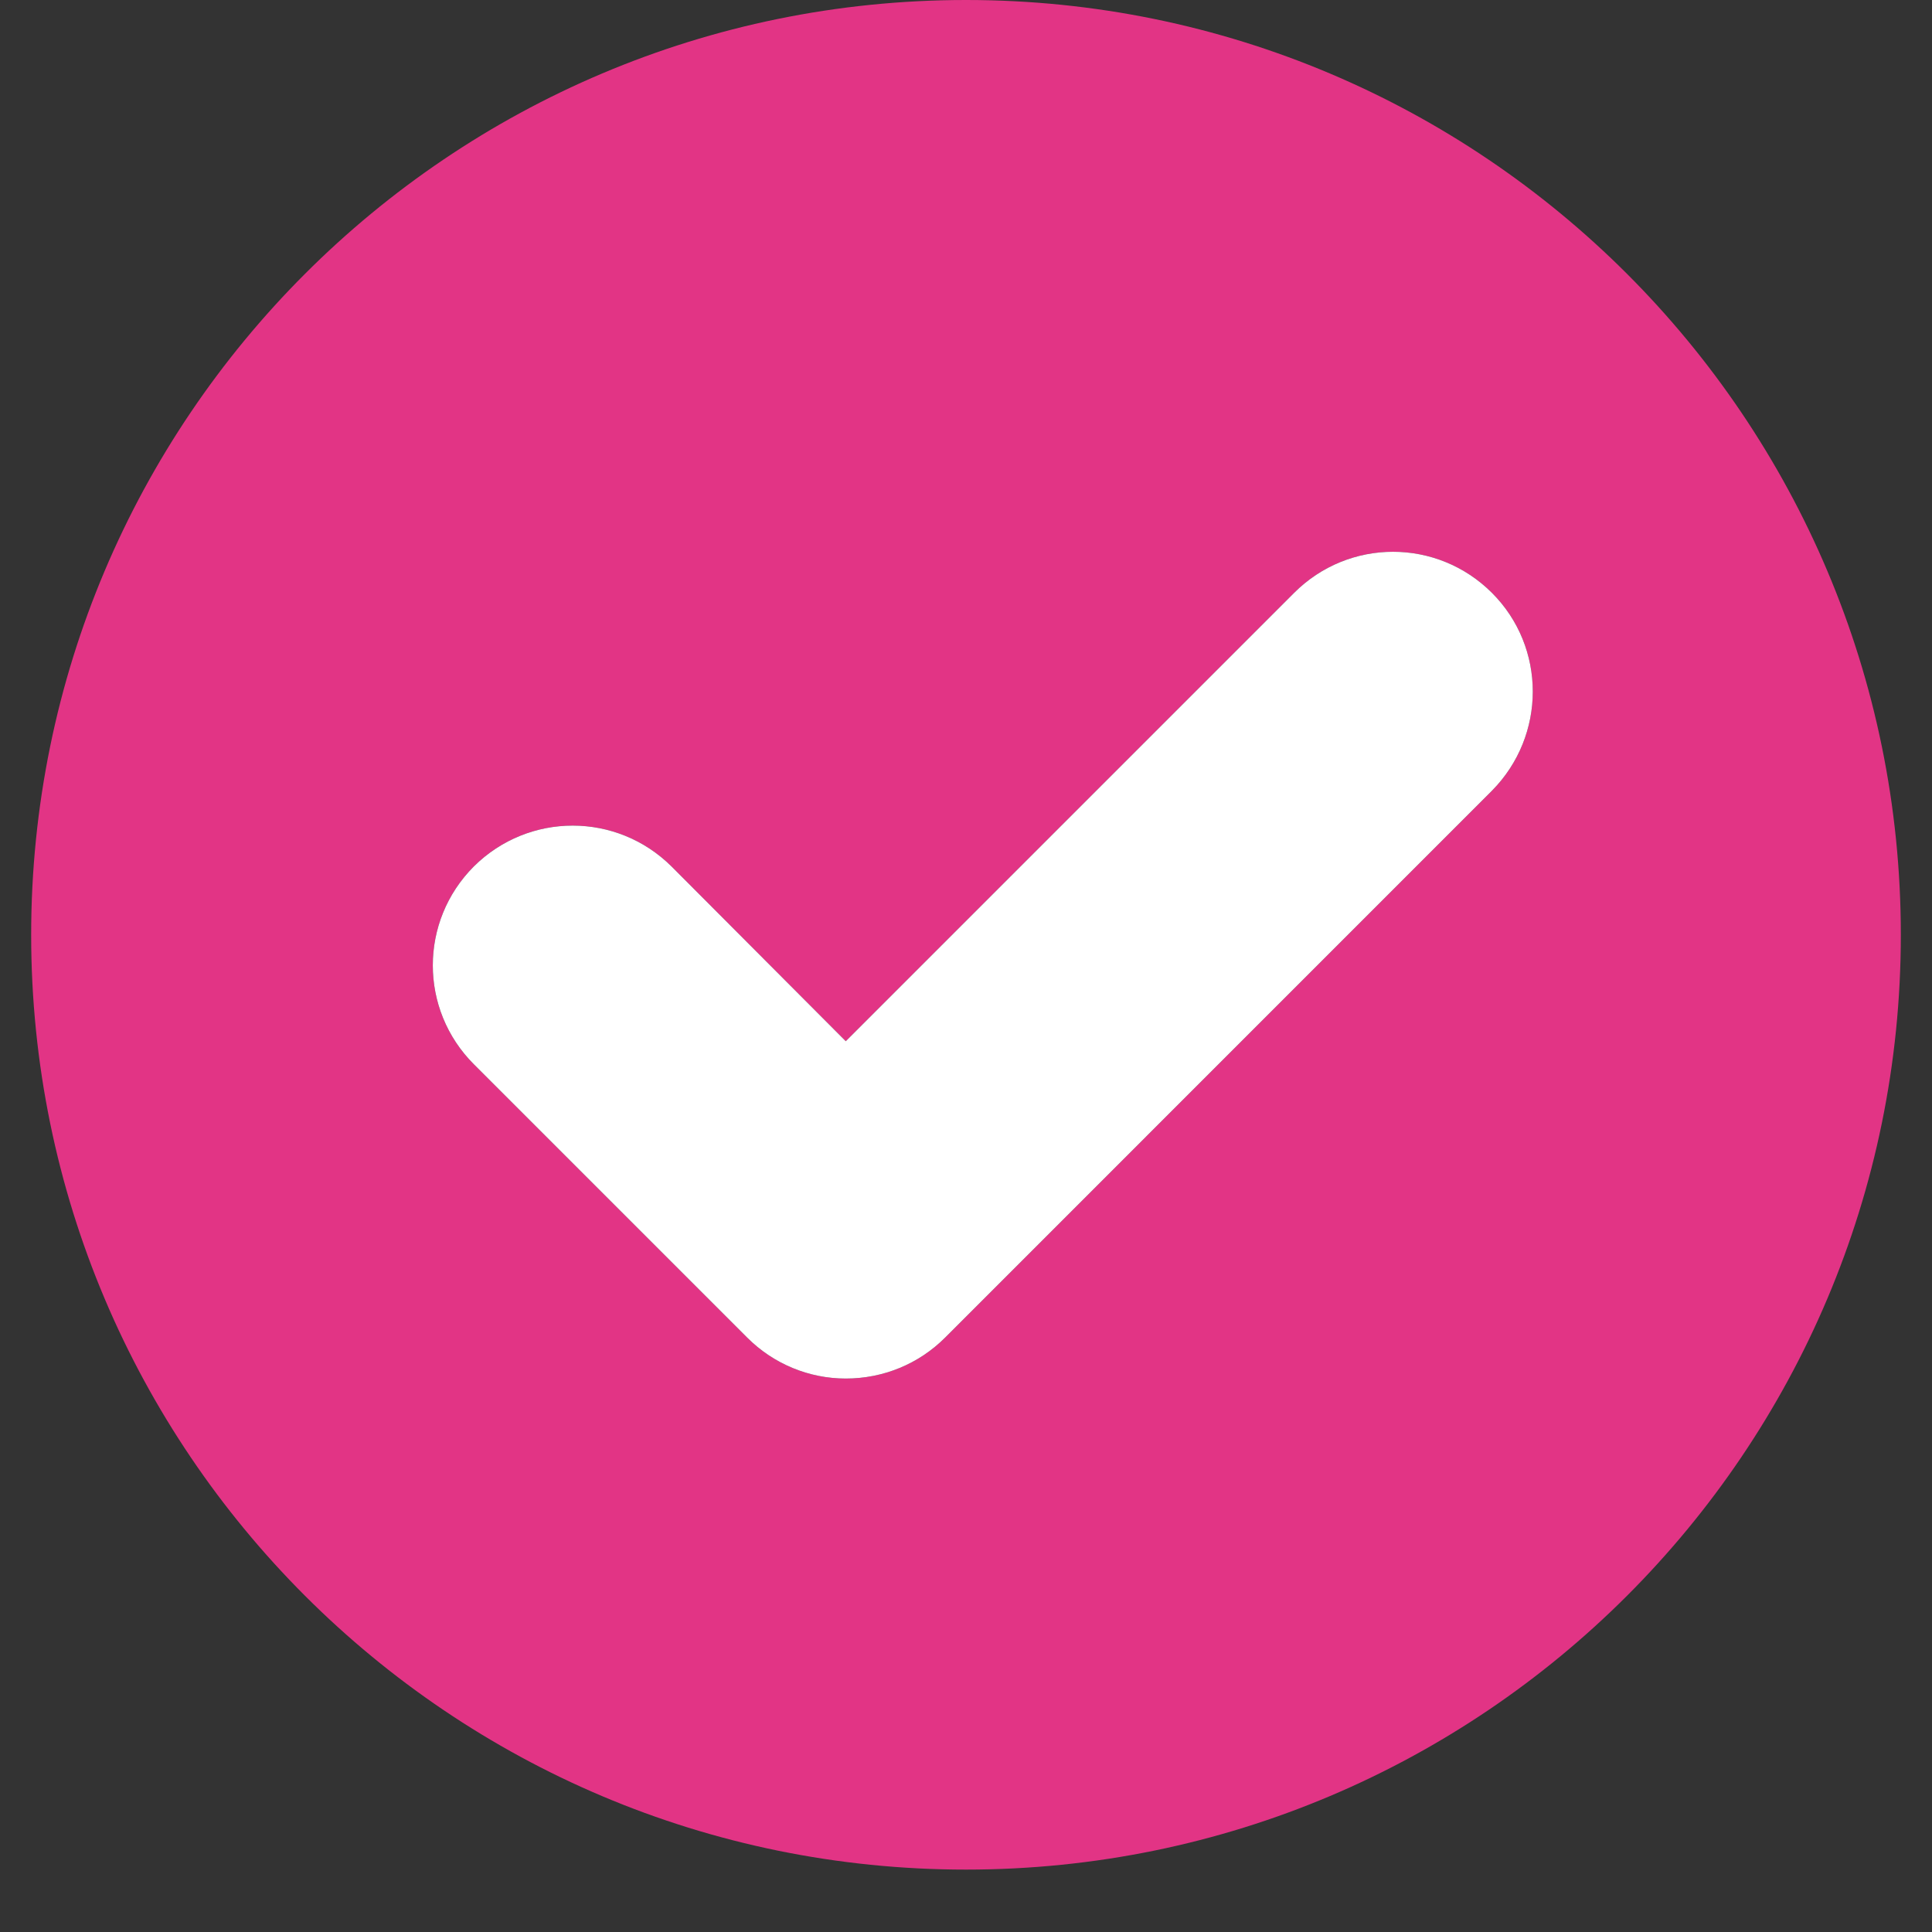 <svg xmlns="http://www.w3.org/2000/svg" xmlns:xlink="http://www.w3.org/1999/xlink" width="40" zoomAndPan="magnify" viewBox="0 0 30 30" height="40" preserveAspectRatio="xMidYMid meet" version="1.0"><rect x="0" y="0" width="30" height="30" fill="#333333" stroke="none"/><defs><clipPath id="2efa3dc995"><path d="M 0.484 0 L 29.516 0 L 29.516 29.031 L 0.484 29.031 Z M 0.484 0 " clip-rule="nonzero"/></clipPath></defs><g clip-path="url(#2efa3dc995)"><path fill="#e23485" d="M 15 0 C 6.984 0 0.484 6.5 0.484 14.516 C 0.484 22.531 6.984 29.031 15 29.031 C 23.016 29.031 29.516 22.531 29.516 14.516 C 29.516 6.5 23.016 0 15 0 Z M 23.168 12.277 L 14.676 20.77 C 14.266 21.18 13.715 21.406 13.133 21.406 C 12.562 21.406 12.012 21.18 11.602 20.77 L 7.359 16.527 C 6.508 15.676 6.508 14.305 7.359 13.453 C 8.211 12.609 9.574 12.609 10.426 13.453 L 13.133 16.168 L 20.094 9.207 C 20.945 8.355 22.316 8.355 23.168 9.207 C 24.012 10.051 24.012 11.422 23.168 12.277 Z M 23.168 12.277 " fill-opacity="1" fill-rule="nonzero"/></g><path fill="#ffffff" d="M 23.168 12.277 L 14.676 20.77 C 14.266 21.18 13.715 21.406 13.133 21.406 C 12.562 21.406 12.012 21.18 11.602 20.77 L 7.359 16.527 C 6.508 15.676 6.508 14.305 7.359 13.453 C 8.211 12.609 9.574 12.609 10.426 13.453 L 13.133 16.168 L 20.094 9.207 C 20.945 8.355 22.316 8.355 23.168 9.207 C 24.012 10.051 24.012 11.422 23.168 12.277 Z M 23.168 12.277 " fill-opacity="1" fill-rule="nonzero"/></svg>